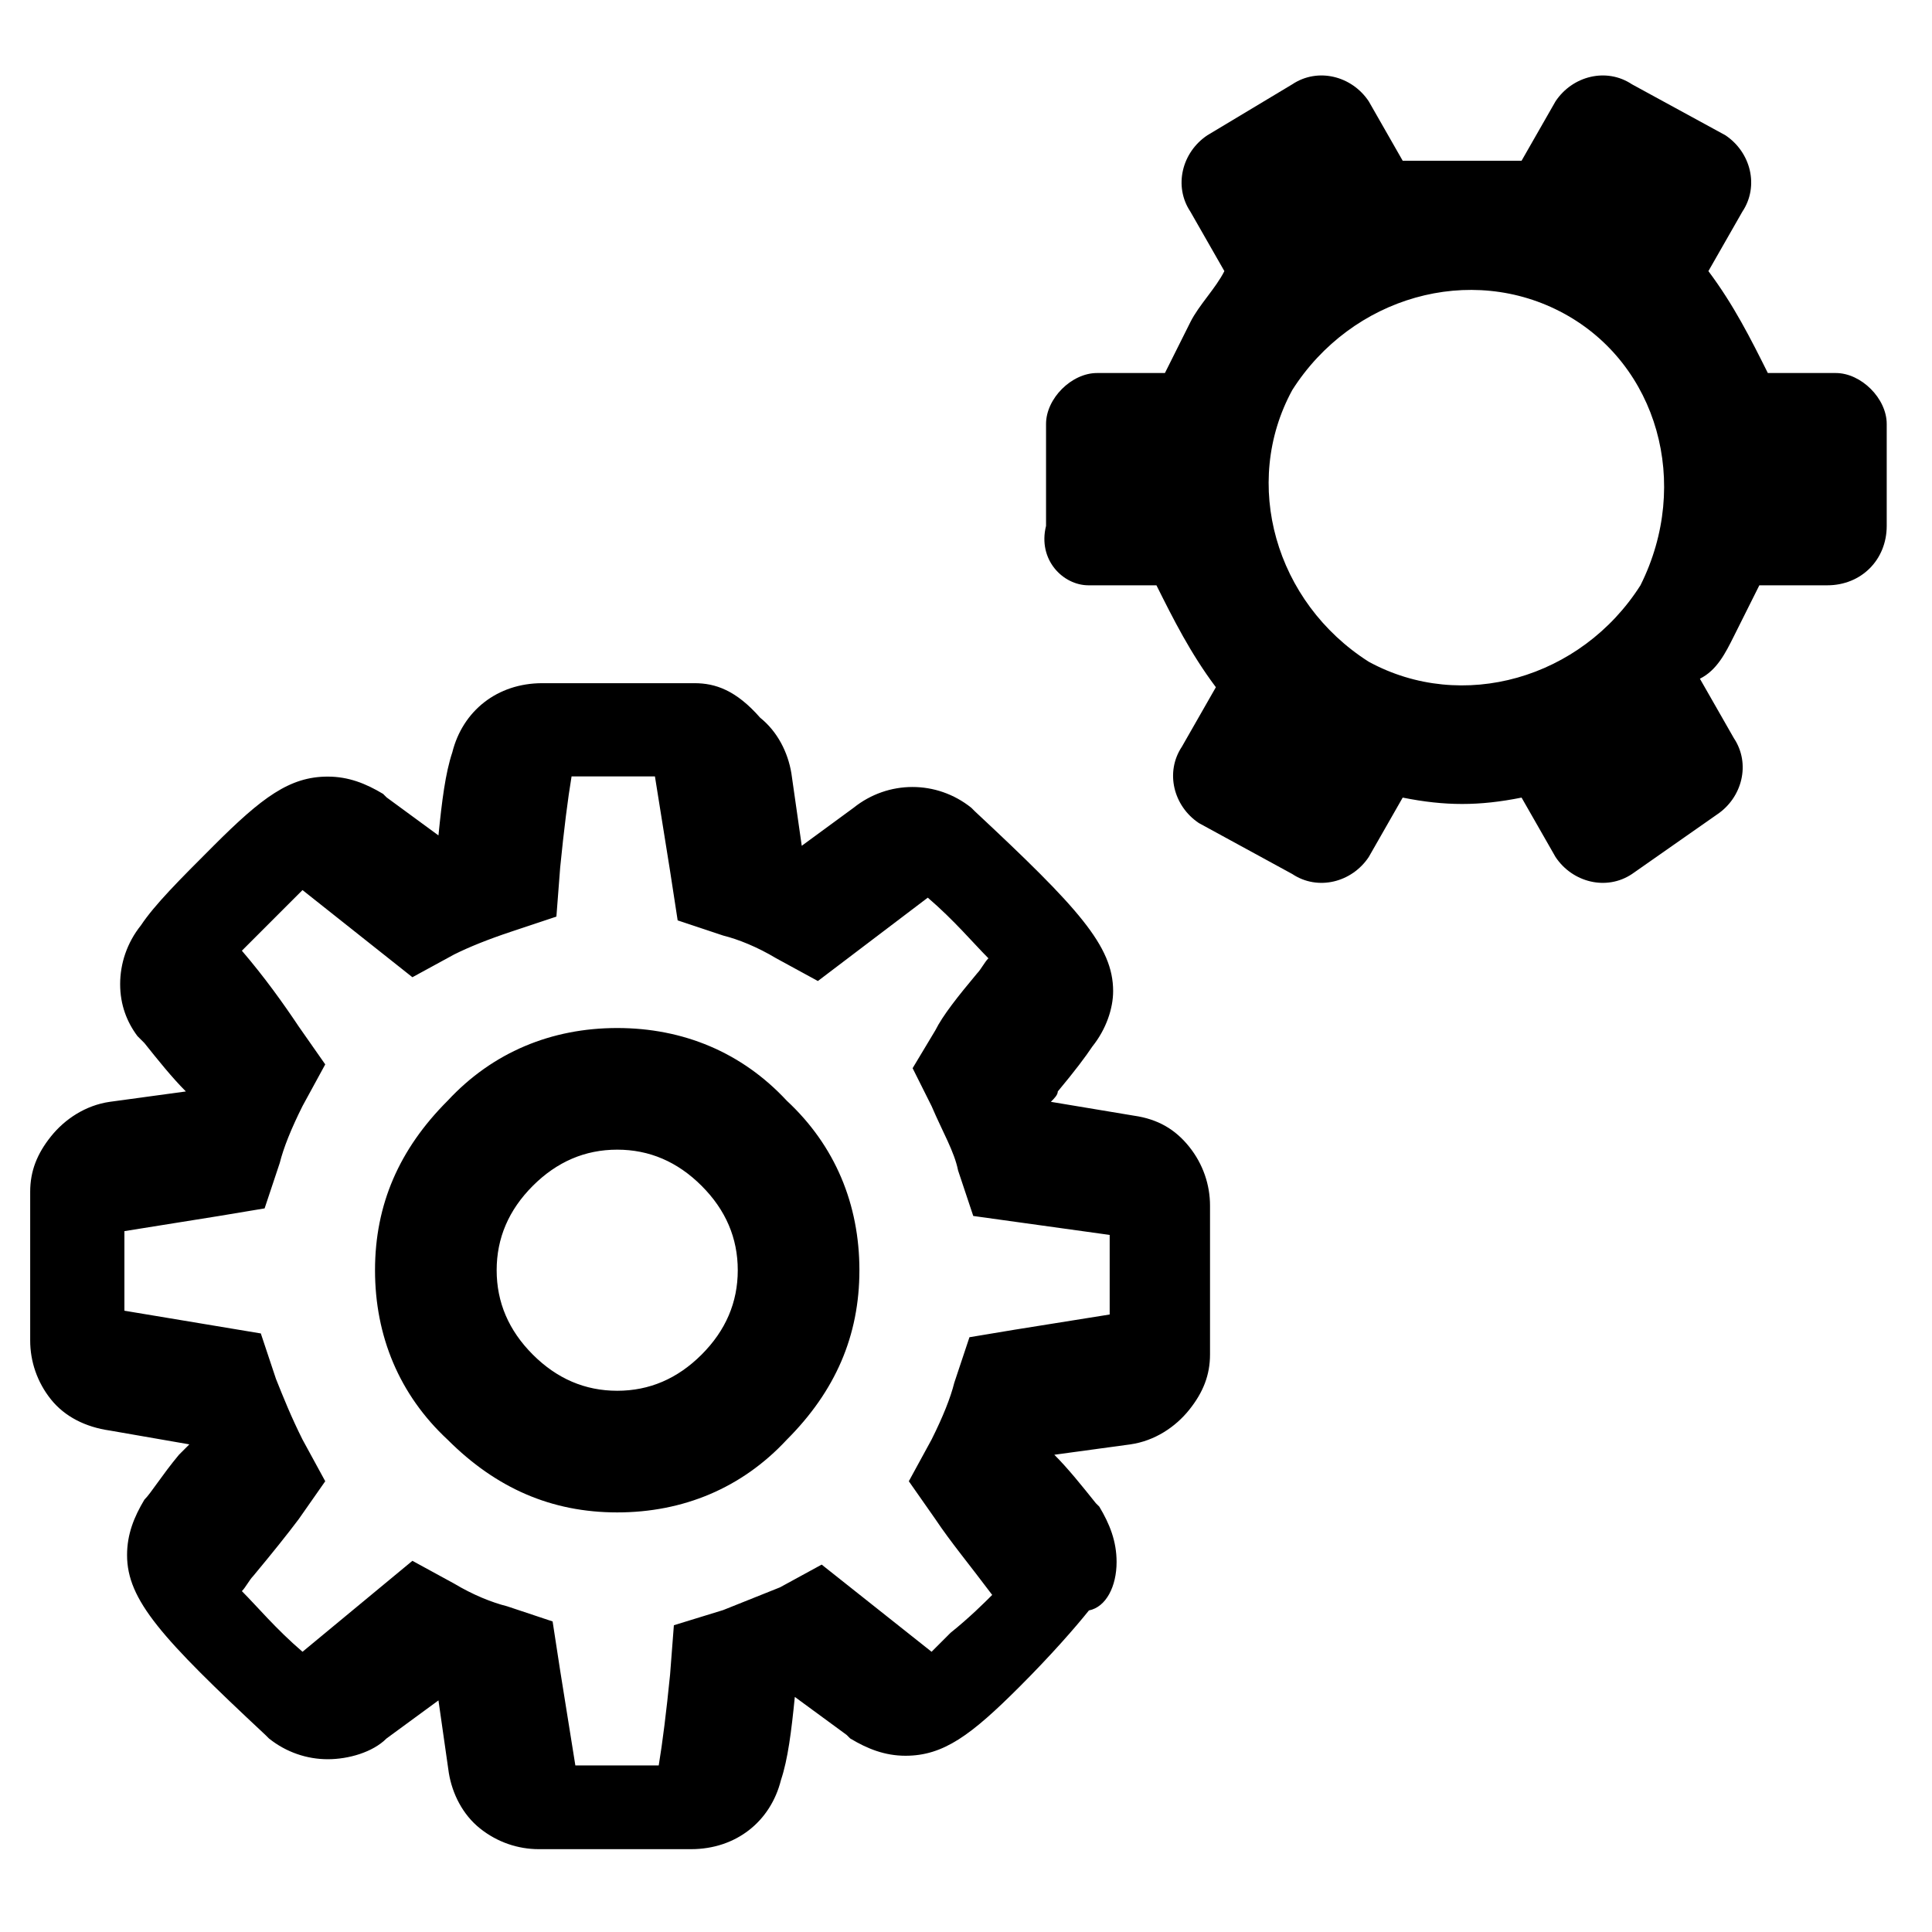 <?xml version="1.0" encoding="UTF-8"?>
<svg width="128px" height="128px" viewBox="0 0 128 128" version="1.1" xmlns="http://www.w3.org/2000/svg" xmlns:xlink="http://www.w3.org/1999/xlink">
    <!-- Generator: Sketch 49.1 (51147) - http://www.bohemiancoding.com/sketch -->
    <title>service</title>
    <desc>Created with Sketch.</desc>
    <defs></defs>
    <g id="service" stroke="none" stroke-width="1" fill="none" fill-rule="evenodd">
        <path d="M121.624,24.714 L117.124,24.714 C115.998,22.463 114.873,20.213 113.186,17.962 L115.436,14.024 C116.561,12.337 115.998,10.086 114.311,8.961 L108.122,5.585 C106.434,4.46 104.184,5.023 103.059,6.711 L100.808,10.649 C97.995,10.649 95.745,10.649 92.932,10.649 L90.682,6.711 C89.557,5.023 87.306,4.46 85.618,5.585 L79.992,8.961 C78.305,10.086 77.742,12.337 78.867,14.024 L81.118,17.962 C80.555,19.088 79.43,20.213 78.867,21.338 C78.305,22.463 77.742,23.588 77.179,24.714 L72.679,24.714 C70.991,24.714 69.303,26.401 69.303,28.089 L69.303,34.84 C68.741,37.091 70.428,38.778 72.116,38.778 L76.617,38.778 C77.742,41.029 78.867,43.279 80.555,45.53 L78.305,49.468 C77.179,51.156 77.742,53.406 79.43,54.531 L85.618,57.907 C87.306,59.032 89.557,58.469 90.682,56.781 L92.932,52.843 C95.745,53.406 97.995,53.406 100.808,52.843 L103.059,56.781 C104.184,58.469 106.434,59.032 108.122,57.907 L113.748,53.969 C115.436,52.843 115.998,50.593 114.873,48.905 L112.623,44.967 C113.748,44.404 114.311,43.279 114.873,42.154 C115.436,41.029 115.998,39.904 116.561,38.778 L121.062,38.778 C123.312,38.778 125,37.091 125,34.84 L125,28.089 C125,26.401 123.312,24.714 121.624,24.714 Z M108.685,38.778 C104.747,44.967 96.87,47.217 90.682,43.842 C84.493,39.904 82.243,32.027 85.618,25.839 C89.557,19.65 97.433,17.4 103.621,20.775 C109.81,24.151 112.06,32.027 108.685,38.778 Z M73.977,103.487 C73.977,105.091 73.29,106.467 72.144,106.696 C71.227,107.842 69.622,109.676 67.559,111.739 C64.35,114.948 62.516,116.323 59.995,116.323 C58.619,116.323 57.473,115.865 56.327,115.177 L56.098,114.948 L52.659,112.426 C52.43,114.719 52.201,116.553 51.742,117.928 C51.055,120.679 48.762,122.512 45.782,122.512 L35.696,122.512 C34.321,122.512 32.946,122.054 31.8,121.137 C30.653,120.22 29.966,118.845 29.737,117.469 L29.049,112.656 L25.61,115.177 C24.694,116.094 23.089,116.553 21.714,116.553 C20.338,116.553 18.963,116.094 17.817,115.177 L17.587,114.948 C10.711,108.53 8.418,106.008 8.418,103.028 C8.418,101.653 8.877,100.507 9.565,99.36 C10.023,98.902 10.711,97.756 11.857,96.381 C12.086,96.151 12.315,95.922 12.544,95.693 L7.272,94.776 C5.668,94.547 4.292,93.859 3.375,92.713 C2.458,91.567 2,90.191 2,88.816 L2,78.959 C2,77.584 2.458,76.438 3.375,75.292 C4.292,74.145 5.668,73.229 7.272,72.999 L12.315,72.312 C11.398,71.395 10.481,70.249 9.565,69.102 L9.335,68.873 L9.106,68.644 C8.418,67.727 7.96,66.581 7.96,65.206 C7.96,63.83 8.418,62.455 9.335,61.309 C10.252,59.933 11.857,58.329 14.149,56.036 C17.358,52.827 19.192,51.452 21.714,51.452 C23.089,51.452 24.235,51.91 25.381,52.598 L25.61,52.827 L29.049,55.349 C29.278,53.057 29.507,51.223 29.966,49.847 C30.653,47.097 32.946,45.263 35.926,45.263 L46.012,45.263 C47.387,45.263 48.762,45.721 50.367,47.555 C51.513,48.472 52.201,49.847 52.43,51.223 L53.118,56.036 L56.556,53.515 C57.702,52.598 59.078,52.14 60.453,52.14 C61.828,52.14 63.204,52.598 64.35,53.515 L64.579,53.744 C71.456,60.163 73.748,62.684 73.748,65.664 C73.748,66.81 73.29,68.186 72.373,69.332 C71.914,70.019 71.227,70.936 70.081,72.312 C70.081,72.541 69.851,72.77 69.622,72.999 L75.124,73.916 C76.728,74.145 77.874,74.833 78.791,75.979 C79.708,77.125 80.167,78.501 80.167,79.876 L80.167,89.733 C80.167,91.108 79.708,92.254 78.791,93.401 C77.874,94.547 76.499,95.464 74.894,95.693 L69.851,96.381 C70.768,97.297 71.685,98.444 72.602,99.59 L72.831,99.819 C73.519,100.965 73.977,102.111 73.977,103.487 Z M62.974,108.179 C64.229,107.174 65.234,106.17 65.736,105.668 C64.229,103.659 62.974,102.153 61.97,100.647 L60.212,98.136 L61.719,95.374 C62.472,93.868 62.974,92.612 63.225,91.608 L64.229,88.595 L67.242,88.093 L73.519,87.089 L73.519,81.817 L64.481,80.561 L63.476,77.548 C63.225,76.293 62.472,75.038 61.719,73.28 L60.463,70.77 L61.97,68.259 C62.472,67.255 63.476,65.999 64.732,64.493 C64.983,64.242 65.234,63.74 65.485,63.489 C64.481,62.484 63.225,60.978 61.468,59.472 L54.187,64.995 L51.425,63.489 C50.17,62.736 48.914,62.233 47.91,61.982 L44.897,60.978 L44.395,57.714 L43.391,51.438 L37.868,51.438 C37.616,52.944 37.365,54.952 37.114,57.463 L36.863,60.727 L33.85,61.731 C32.344,62.233 31.089,62.736 30.084,63.238 L27.323,64.744 L20.042,58.97 C19.54,59.472 19.289,59.723 18.786,60.225 C17.782,61.229 16.778,62.233 16.025,62.987 C17.531,64.744 18.786,66.502 19.791,68.008 L21.548,70.519 L20.042,73.28 C19.289,74.787 18.786,76.042 18.535,77.046 L17.531,80.059 L14.518,80.561 L8.242,81.566 L8.242,86.838 L17.28,88.344 L18.284,91.357 C18.786,92.612 19.289,93.868 20.042,95.374 L21.548,98.136 L19.791,100.647 C19.038,101.651 18.033,102.906 16.778,104.413 C16.527,104.664 16.276,105.166 16.025,105.417 C17.029,106.421 18.284,107.928 20.042,109.434 L27.323,103.408 L30.084,104.915 C31.34,105.668 32.595,106.17 33.599,106.421 L36.612,107.425 L37.114,110.689 L38.119,116.966 L43.642,116.966 C43.893,115.459 44.144,113.451 44.395,110.94 L44.646,107.676 L47.91,106.672 C49.166,106.17 50.421,105.668 51.676,105.166 L54.438,103.659 L61.719,109.434 C62.221,108.932 62.472,108.681 62.974,108.179 Z M40.892,68.109 C36.537,68.109 32.64,69.714 29.66,72.923 C26.451,76.132 24.846,79.8 24.846,84.155 C24.846,88.51 26.451,92.407 29.66,95.387 C32.869,98.596 36.537,100.201 40.892,100.201 C45.248,100.201 49.144,98.596 52.124,95.387 C55.334,92.178 56.938,88.51 56.938,84.155 C56.938,79.8 55.334,75.903 52.124,72.923 C49.144,69.714 45.248,68.109 40.892,68.109 Z M46.483,89.746 C44.886,91.343 43.022,92.142 40.892,92.142 C38.762,92.142 36.899,91.343 35.301,89.746 C33.704,88.149 32.905,86.285 32.905,84.155 C32.905,82.025 33.704,80.161 35.301,78.564 C36.899,76.967 38.762,76.168 40.892,76.168 C43.022,76.168 44.886,76.967 46.483,78.564 C48.081,80.161 48.879,82.025 48.879,84.155 C48.879,86.285 48.081,88.149 46.483,89.746 Z" id="Combined-Shape" fill="#000000" fill-rule="nonzero"></path>
    </g>
</svg>